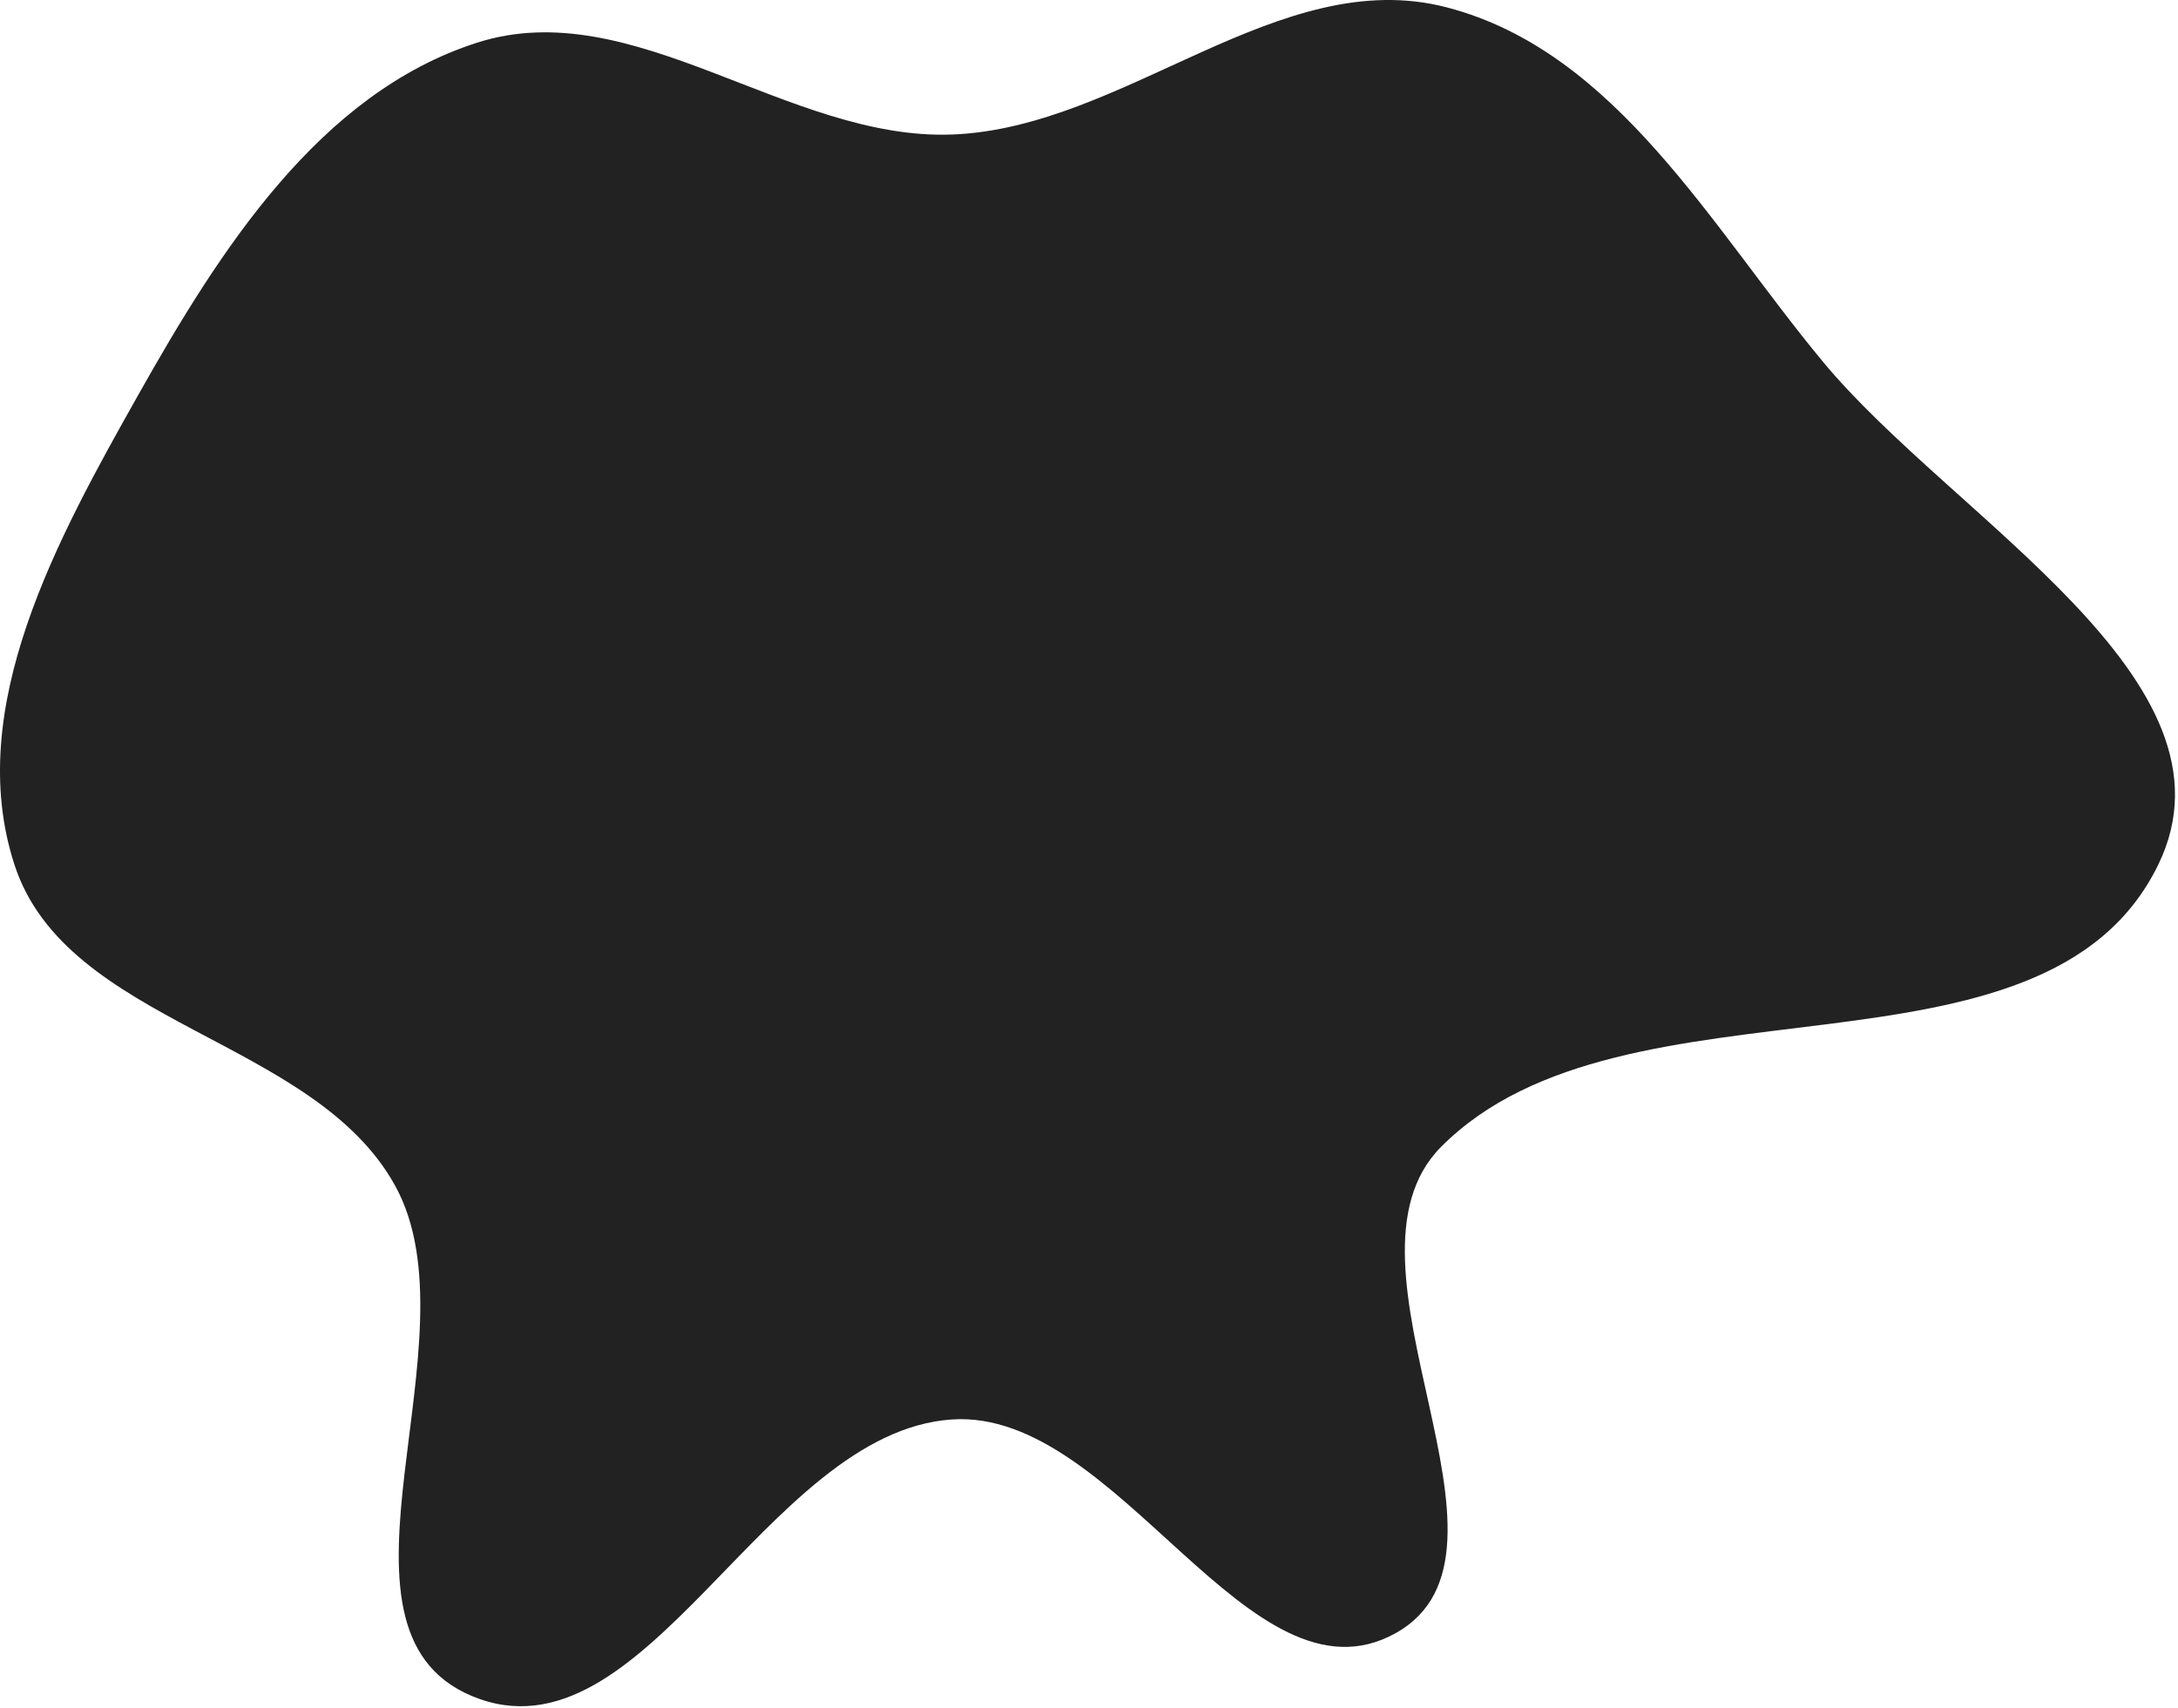 <svg width="636" height="499" viewBox="0 0 636 499" fill="none" xmlns="http://www.w3.org/2000/svg">
<path fill-rule="evenodd" clip-rule="evenodd" d="M277.94 39.293C328.52 37.452 373.526 -10.621 422.5 2.158C472.021 15.08 499.649 66.284 532.329 105.672C570.55 151.739 656.423 198.714 630.241 252.543C596.852 321.191 474.545 280.82 420.781 335.013C386.718 369.347 449.79 453.477 407.541 477.018C364.929 500.762 326.608 411.295 277.94 414.603C223.202 418.325 188.337 516.597 137.749 495.361C90.645 475.587 140.032 391.142 115.414 346.378C91.639 303.143 19.463 299.469 4.215 252.543C-10.65 206.795 16.763 157.294 40.355 115.374C64.102 73.178 93.217 27.229 139.33 12.463C184.926 -2.138 230.095 41.034 277.94 39.293Z" fill="#222222"/>
</svg>
